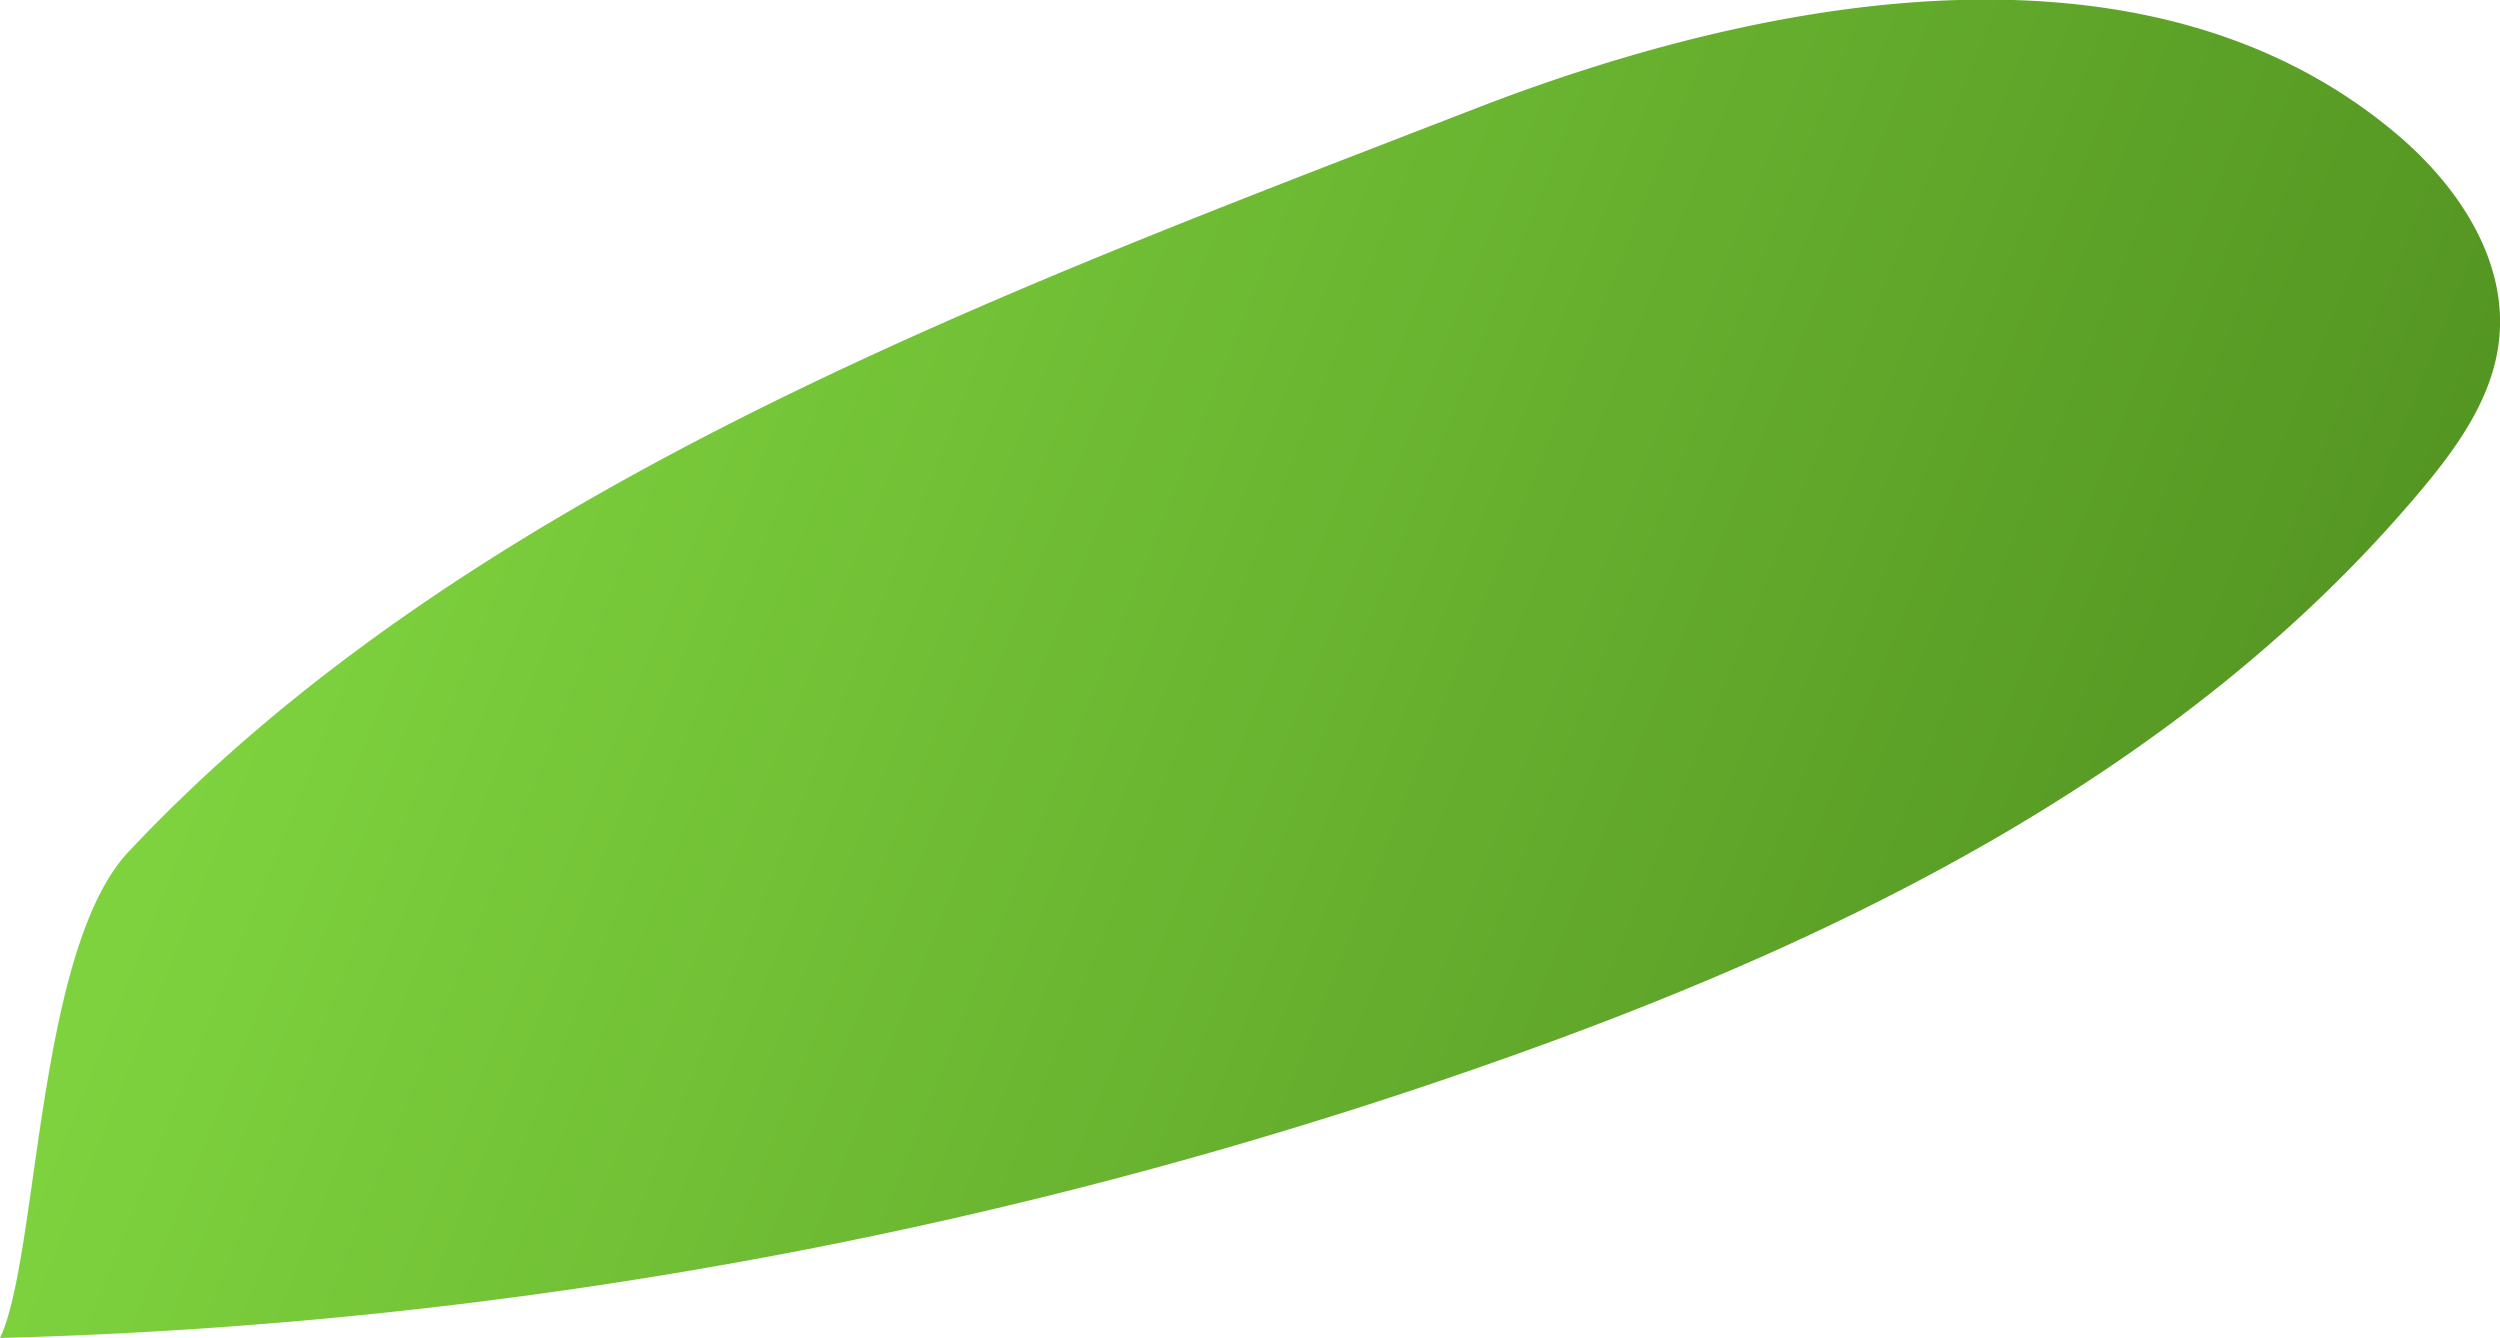 <svg xmlns="http://www.w3.org/2000/svg" xmlns:xlink="http://www.w3.org/1999/xlink" viewBox="0 0 190.14 101.76"><defs><style>.cls-1{fill:url(#linear-gradient);}</style><linearGradient id="linear-gradient" x1="-190.1" y1="15.2" x2="-65.11" y2="-18.26" gradientTransform="matrix(-1.01, -0.74, 0.77, -1.05, -25.56, -37.01)" gradientUnits="userSpaceOnUse"><stop offset="0" stop-color="#519120"/><stop offset="1" stop-color="#7ed23e"/></linearGradient></defs><g id="Layer_2" data-name="Layer 2"><g id="Layer_6" data-name="Layer 6"><path class="cls-1" d="M0,101.76A370.84,370.84,0,0,0,114.91,80.33c25.73-9.16,51.41-21.82,69.19-43,2.71-3.22,5.3-6.83,5.91-11,.92-6.3-3-12.16-7.75-16.15-18.44-15.56-46.71-10.93-69.85-2C77,21.92,36,36.81,9.75,64.81,2.76,72.28,2.93,95.64,0,101.76Z"/></g></g></svg>
